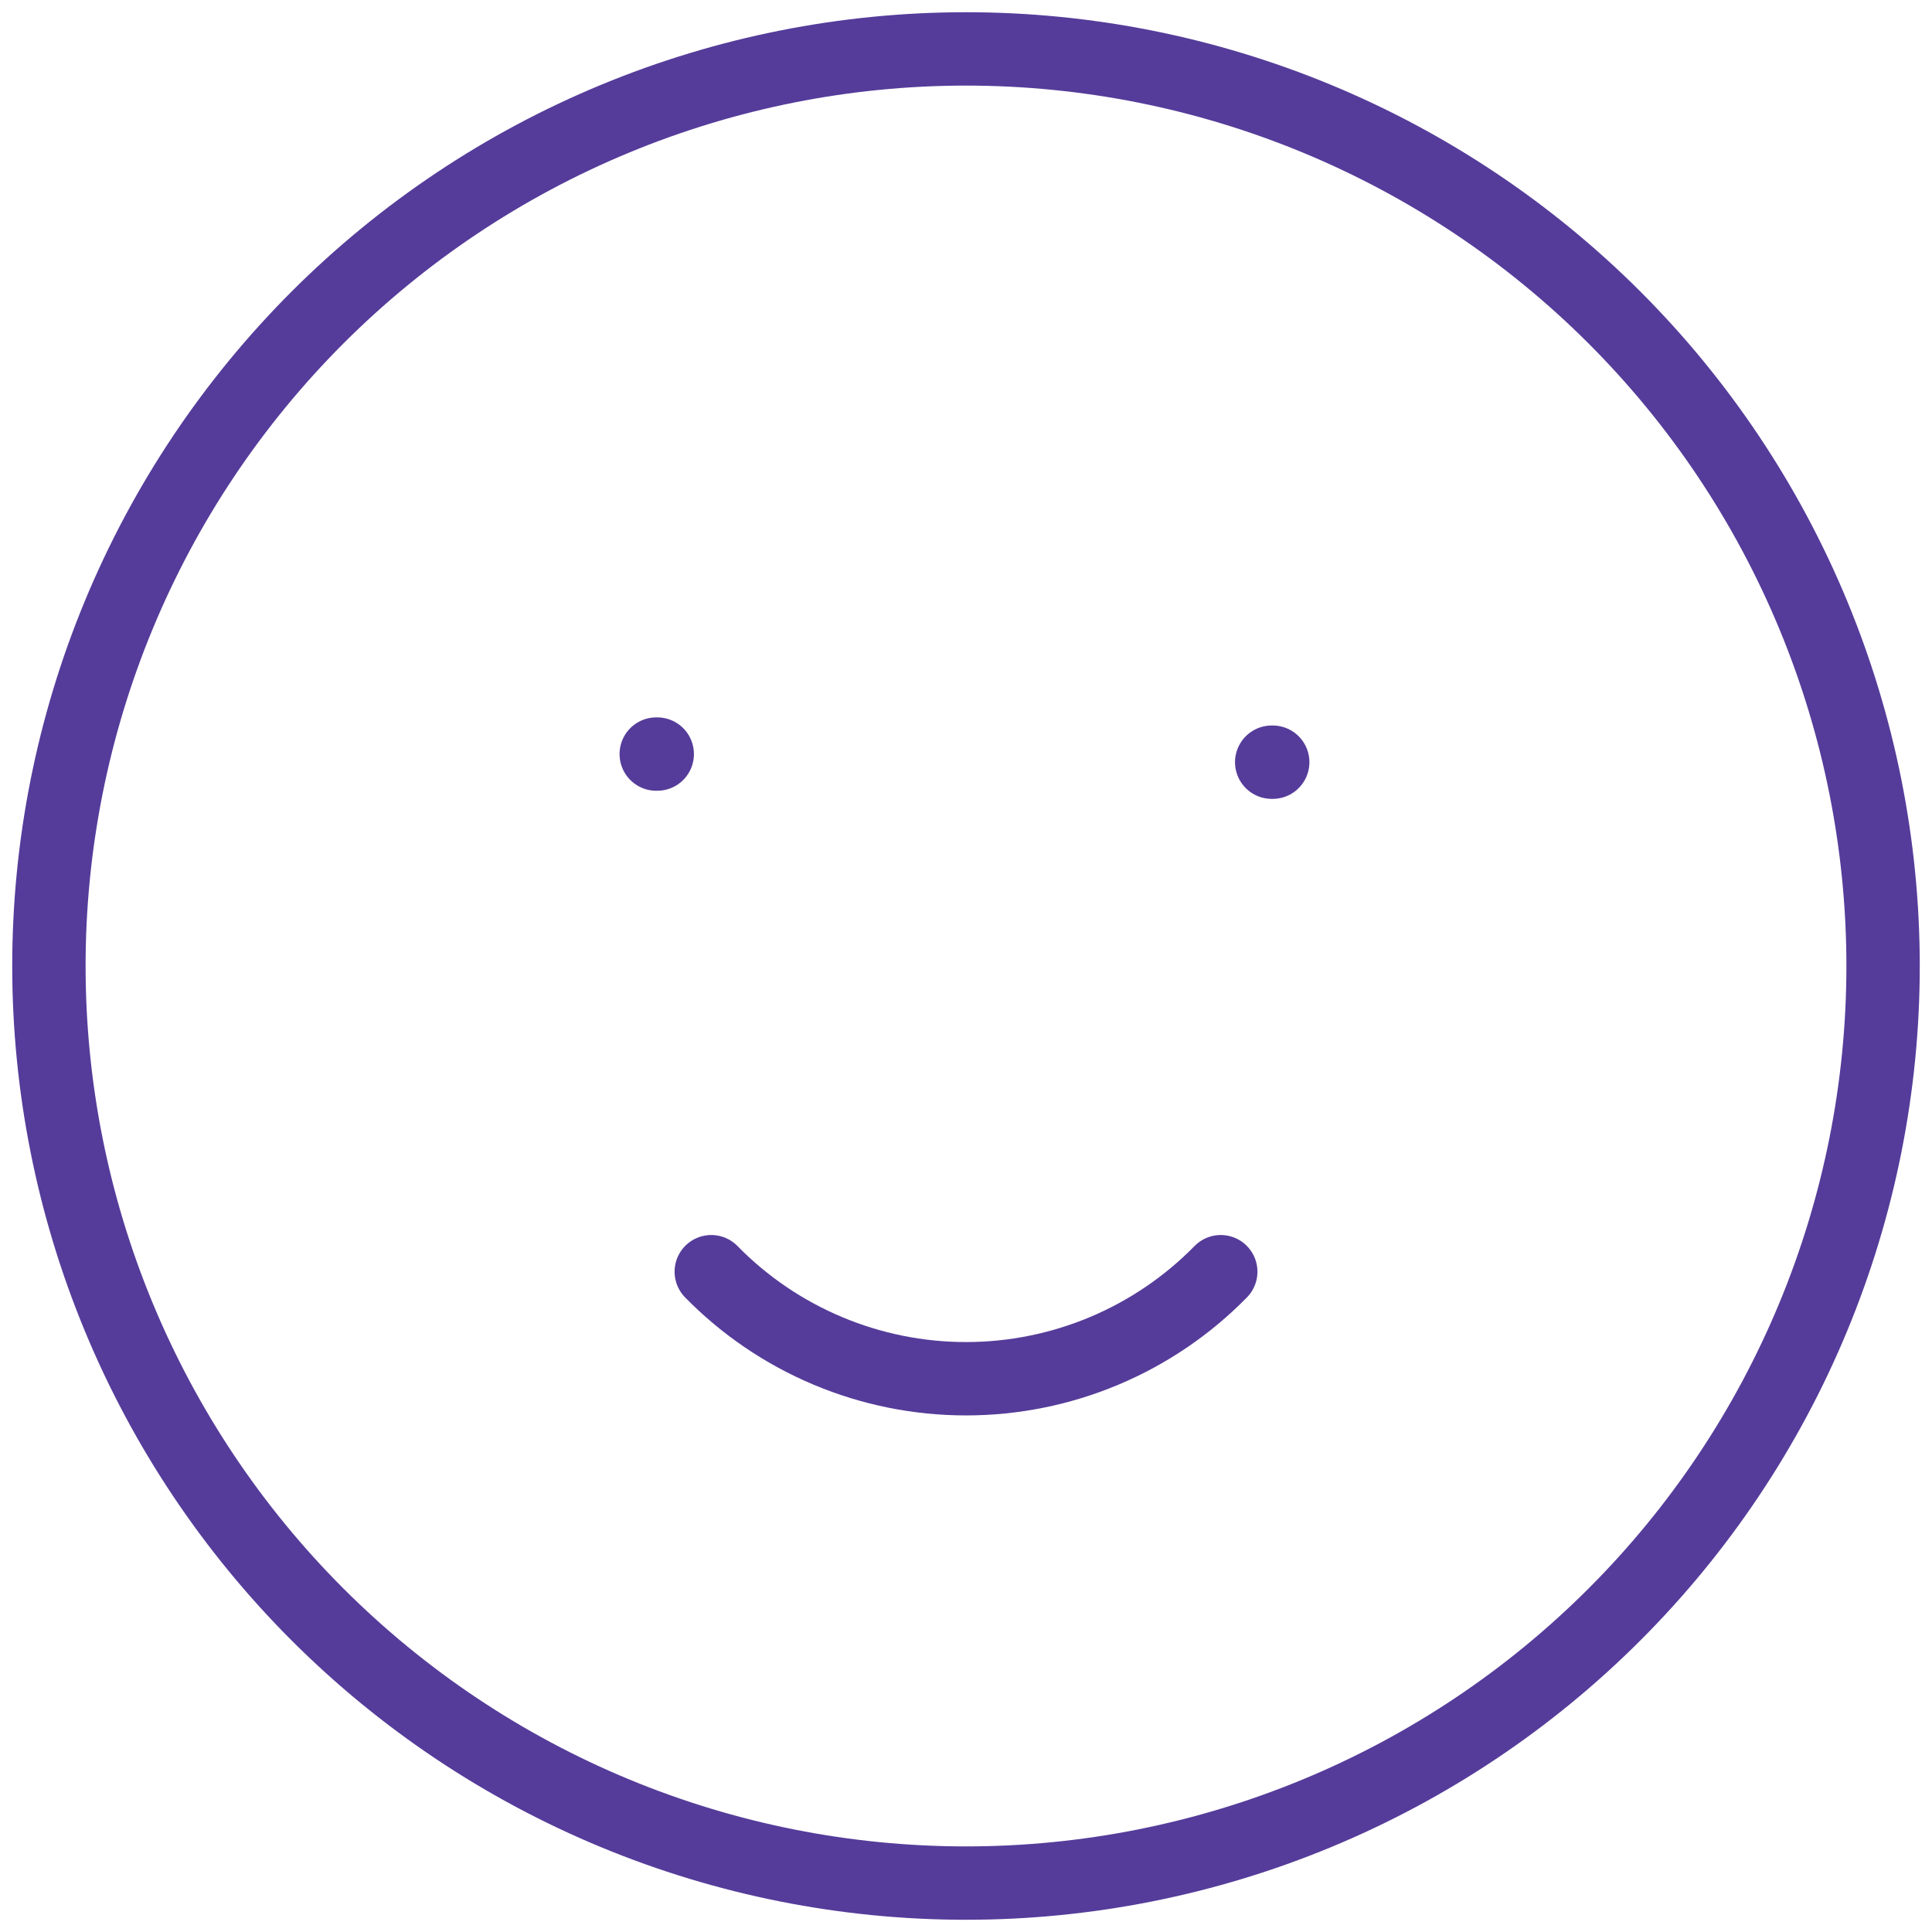 <svg width="79" height="79" viewBox="0 0 79 79" fill="none" xmlns="http://www.w3.org/2000/svg">
<path d="M2 39.5C2 44.425 2.97 49.301 4.855 53.851C6.739 58.4 9.501 62.534 12.983 66.016C16.466 69.499 20.6 72.261 25.149 74.145C29.699 76.03 34.575 77 39.5 77C44.425 77 49.301 76.03 53.851 74.145C58.4 72.261 62.534 69.499 66.016 66.016C69.499 62.534 72.261 58.4 74.145 53.851C76.03 49.301 77 44.425 77 39.5C77 34.575 76.03 29.699 74.145 25.149C72.261 20.6 69.499 16.466 66.016 12.983C62.534 9.501 58.4 6.739 53.851 4.855C49.301 2.97 44.425 2 39.5 2C34.575 2 29.699 2.97 25.149 4.855C20.6 6.739 16.466 9.501 12.983 12.983C9.501 16.466 6.739 20.6 4.855 25.149C2.97 29.699 2 34.575 2 39.5Z" stroke="#553C9A" stroke-width="3" stroke-linecap="round" stroke-linejoin="round"/>
<path d="M52 31.166H52.042" stroke="#553C9A" stroke-width="3" stroke-linecap="round" stroke-linejoin="round"/>
<path d="M29.084 52C30.441 53.386 32.062 54.487 33.851 55.238C35.639 55.99 37.56 56.377 39.5 56.377C41.44 56.377 43.361 55.99 45.15 55.238C46.938 54.487 48.559 53.386 49.917 52" stroke="#553C9A" stroke-width="3" stroke-linecap="round" stroke-linejoin="round"/>
<path d="M26.834 30.834H26.875" stroke="#553C9A" stroke-width="3" stroke-linecap="round" stroke-linejoin="round"/>
</svg>

